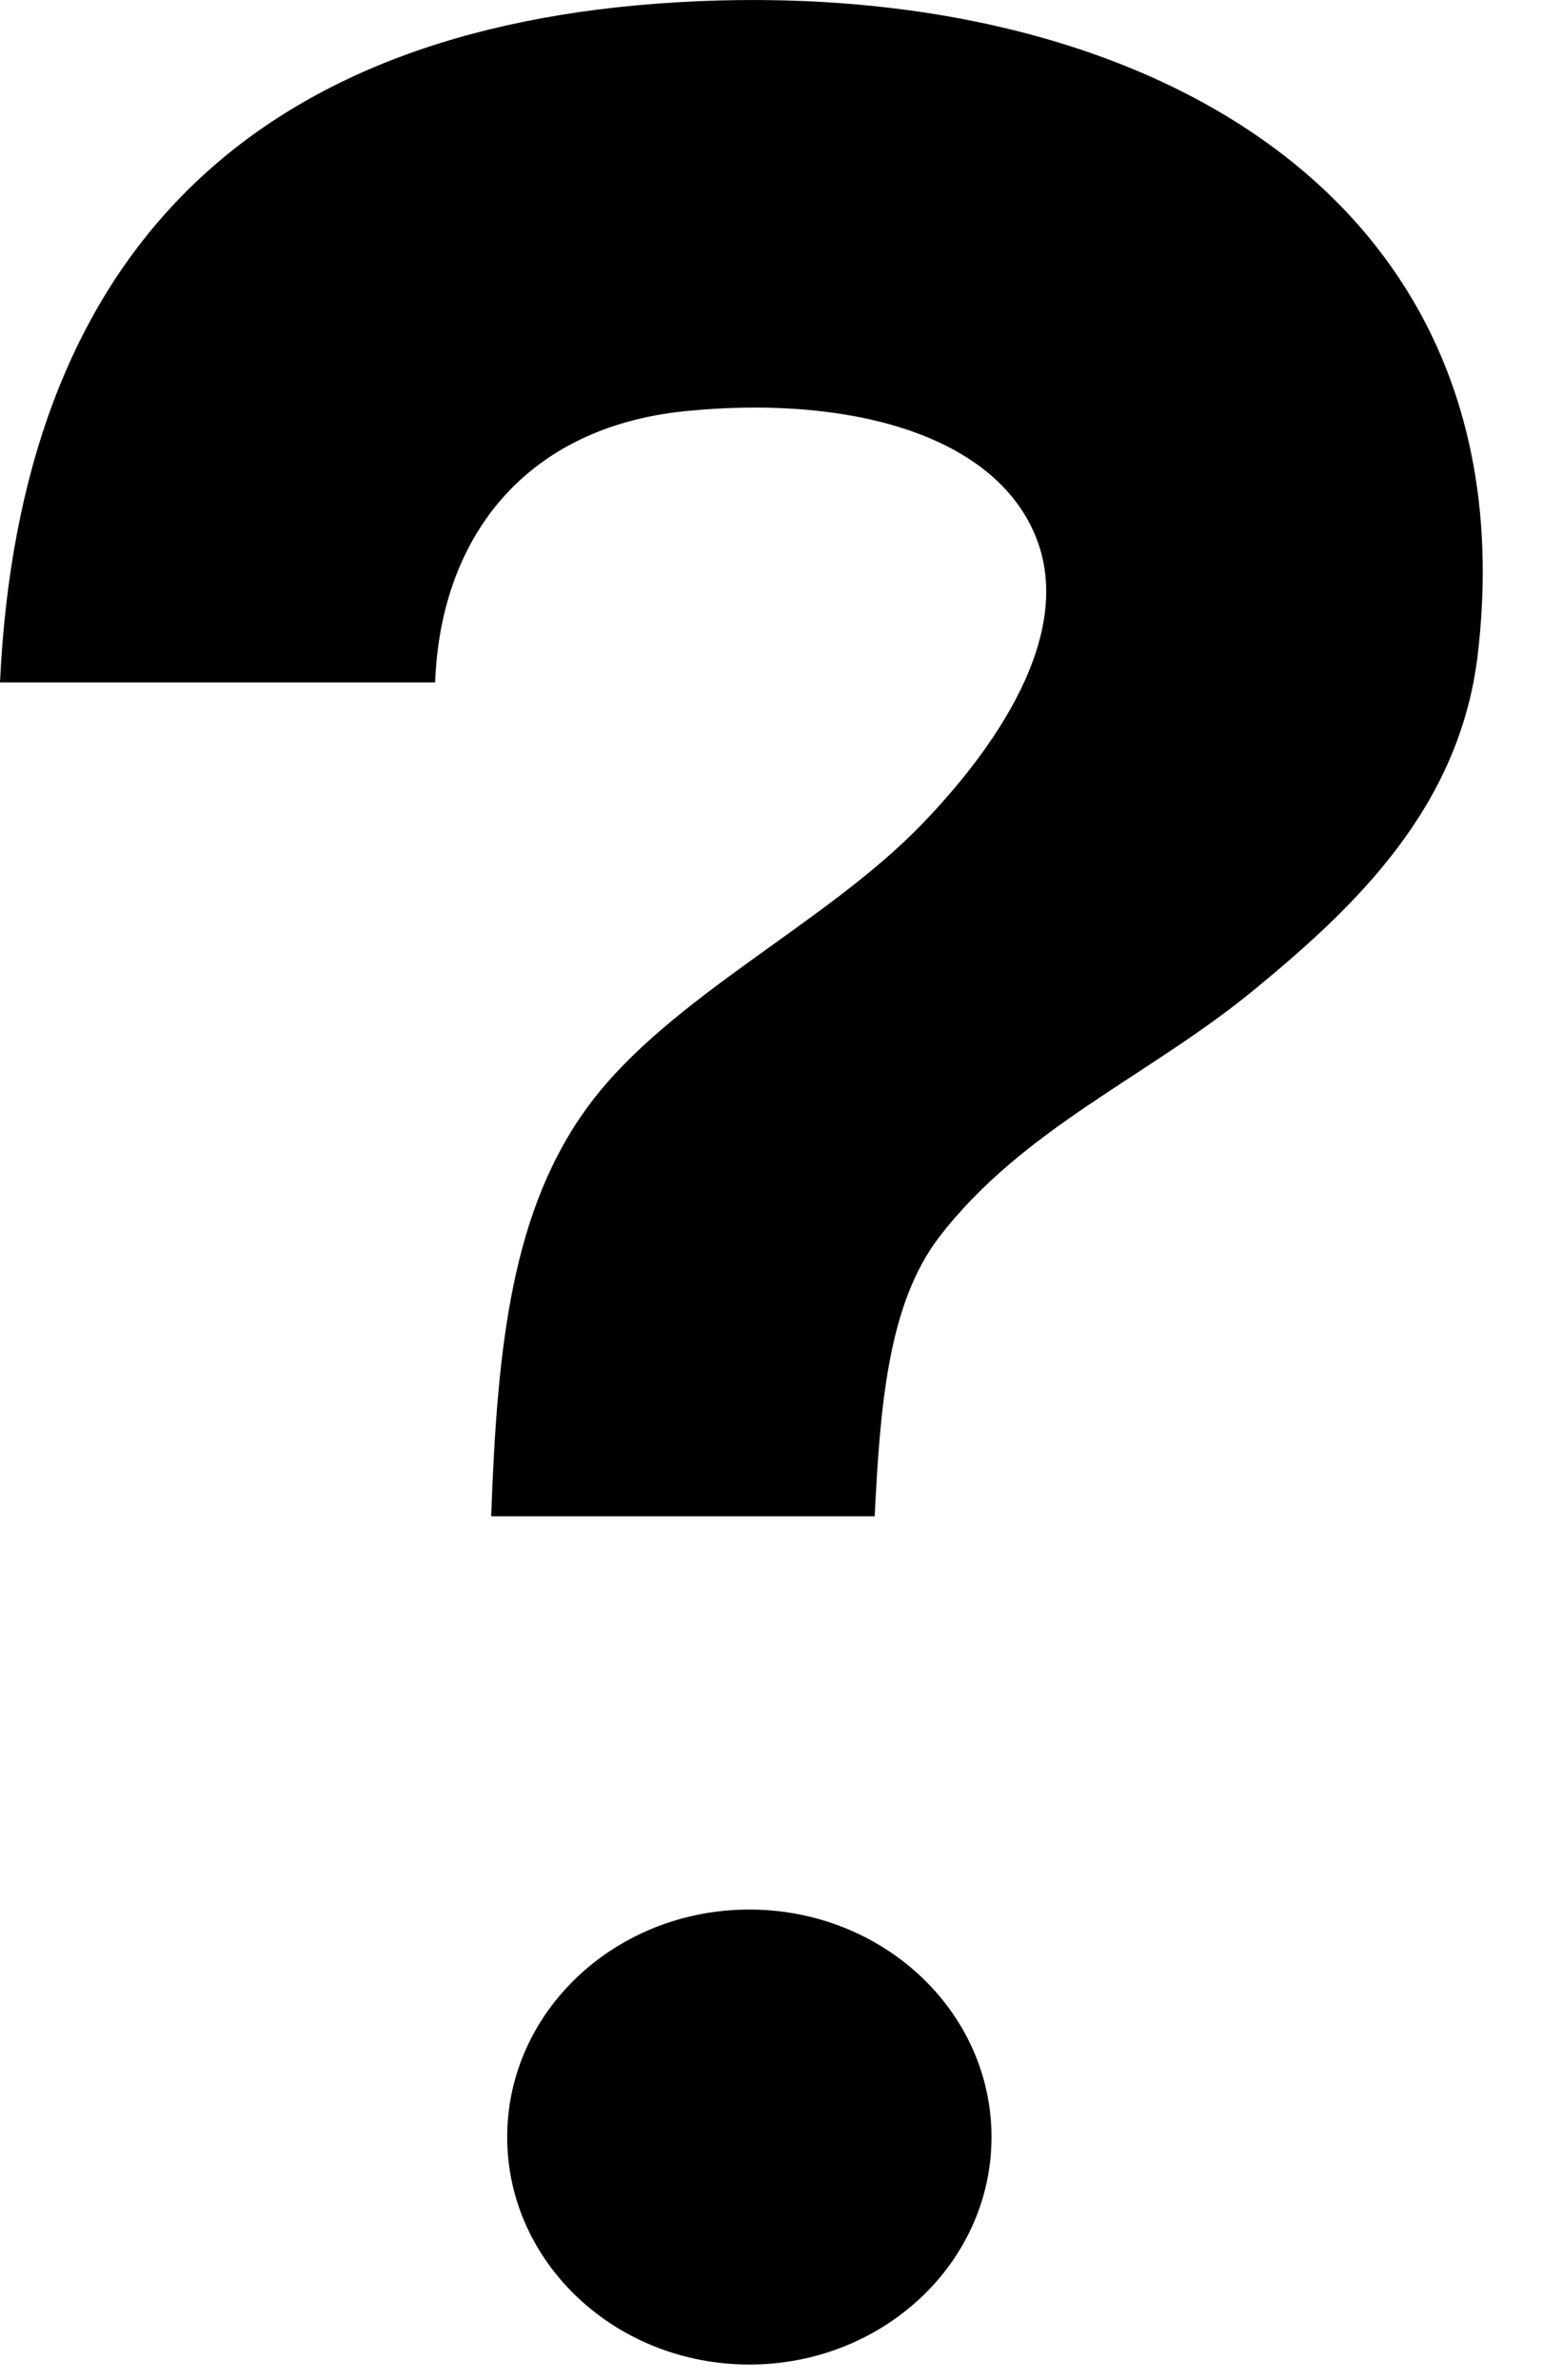 <svg width="24" height="37" viewBox="0 0 24 37" fill="none" xmlns="http://www.w3.org/2000/svg">
<path fill-rule="evenodd" clip-rule="evenodd" d="M10.522 0.036C3.812 0.434 0.306 4.056 0 10.608H6.768C6.853 8.338 8.182 6.642 10.655 6.392C13.083 6.146 15.387 6.697 16.084 8.28C16.838 9.99 15.146 11.976 14.342 12.81C12.853 14.357 10.435 15.485 9.181 17.153C7.953 18.788 7.734 20.939 7.64 23.572H13.605C13.689 21.889 13.806 20.276 14.609 19.23C15.916 17.53 17.867 16.734 19.502 15.391C21.064 14.108 22.707 12.562 22.986 10.168C23.824 3.005 17.691 -0.391 10.522 0.036Z" fill="black"/>
<path d="M11.655 36.758C13.736 36.758 15.422 35.175 15.422 33.222C15.422 31.269 13.736 29.685 11.655 29.685C9.575 29.685 7.889 31.269 7.889 33.222C7.889 35.175 9.575 36.758 11.655 36.758Z" fill="black"/>
</svg>
